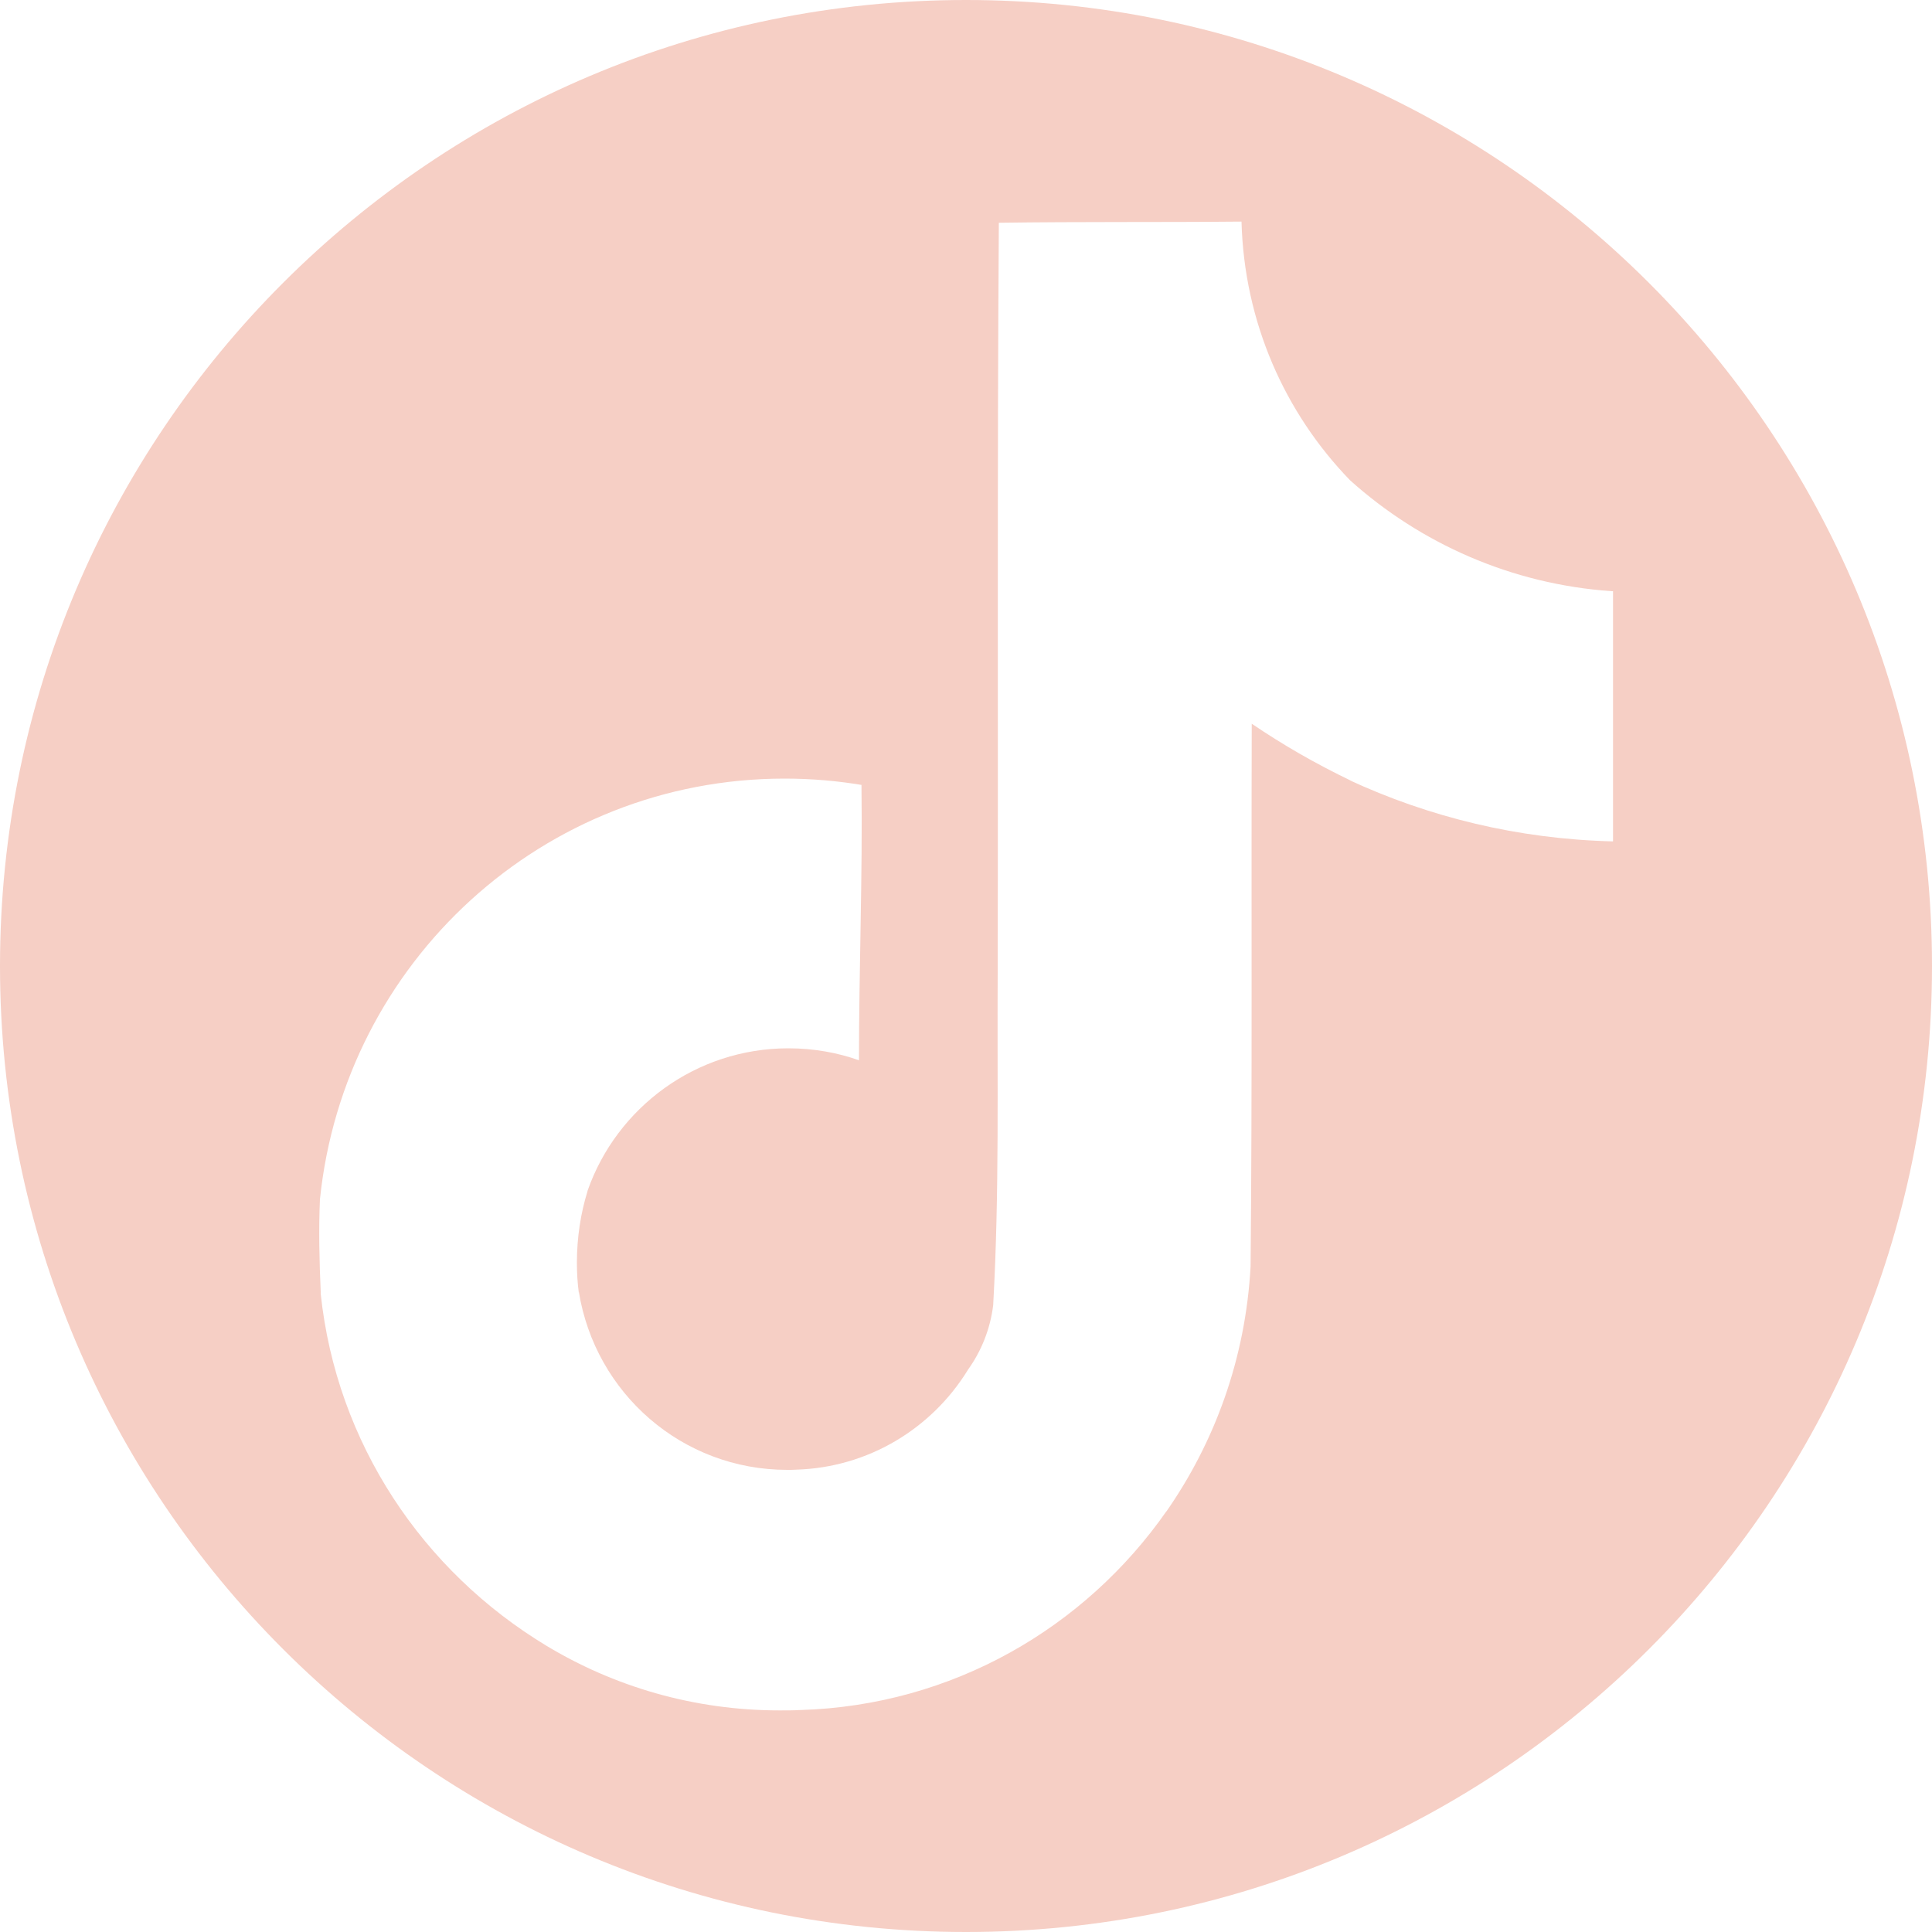 <?xml version="1.0" encoding="UTF-8"?>
<svg id="Layer_1" data-name="Layer 1" xmlns="http://www.w3.org/2000/svg" viewBox="0 0 100 100">
  <path d="M50,0C22.39,0,0,22.39,0,50s22.39,50,50,50,50-22.39,50-50S77.61,0,50,0ZM83.48,43.55c-4.91-.12-9.53-1.26-13.7-3.2l.21.09c-1.96-.94-3.62-1.91-5.2-2.98-.03,9.37.03,18.75-.06,28.09-.26,4.76-1.85,9.1-4.39,12.73l.05-.08c-4.24,6.08-11.12,10.07-18.94,10.31h-.04c-.32.02-.69.02-1.06.02-4.45,0-8.6-1.24-12.14-3.39l.1.06c-6.44-3.88-10.89-10.51-11.71-18.23v-.11c-.07-1.61-.11-3.21-.04-4.78,1.26-12.28,11.55-21.78,24.05-21.78,1.41,0,2.78.12,4.12.35l-.14-.02c.06,4.75-.13,9.5-.13,14.25-1.09-.39-2.34-.62-3.65-.62-4.8,0-8.88,3.07-10.39,7.35l-.02.08c-.34,1.1-.54,2.36-.54,3.66,0,.53.03,1.05.1,1.57v-.06c.85,5.26,5.35,9.22,10.79,9.22.16,0,.31,0,.47-.01h-.02c3.76-.11,7.02-2.14,8.87-5.12l.03-.05c.69-.96,1.16-2.11,1.31-3.37v-.04c.32-5.75.2-11.46.23-17.21.03-12.94-.03-25.85.06-38.75h.01c4.21-.06,8.38-.02,12.55-.06.14,5.22,2.25,9.91,5.62,13.39,3.63,3.26,8.34,5.38,13.54,5.74h.07v12.94Z" style="fill: #f6cfc5; stroke-width: 0px;"/>
</svg>